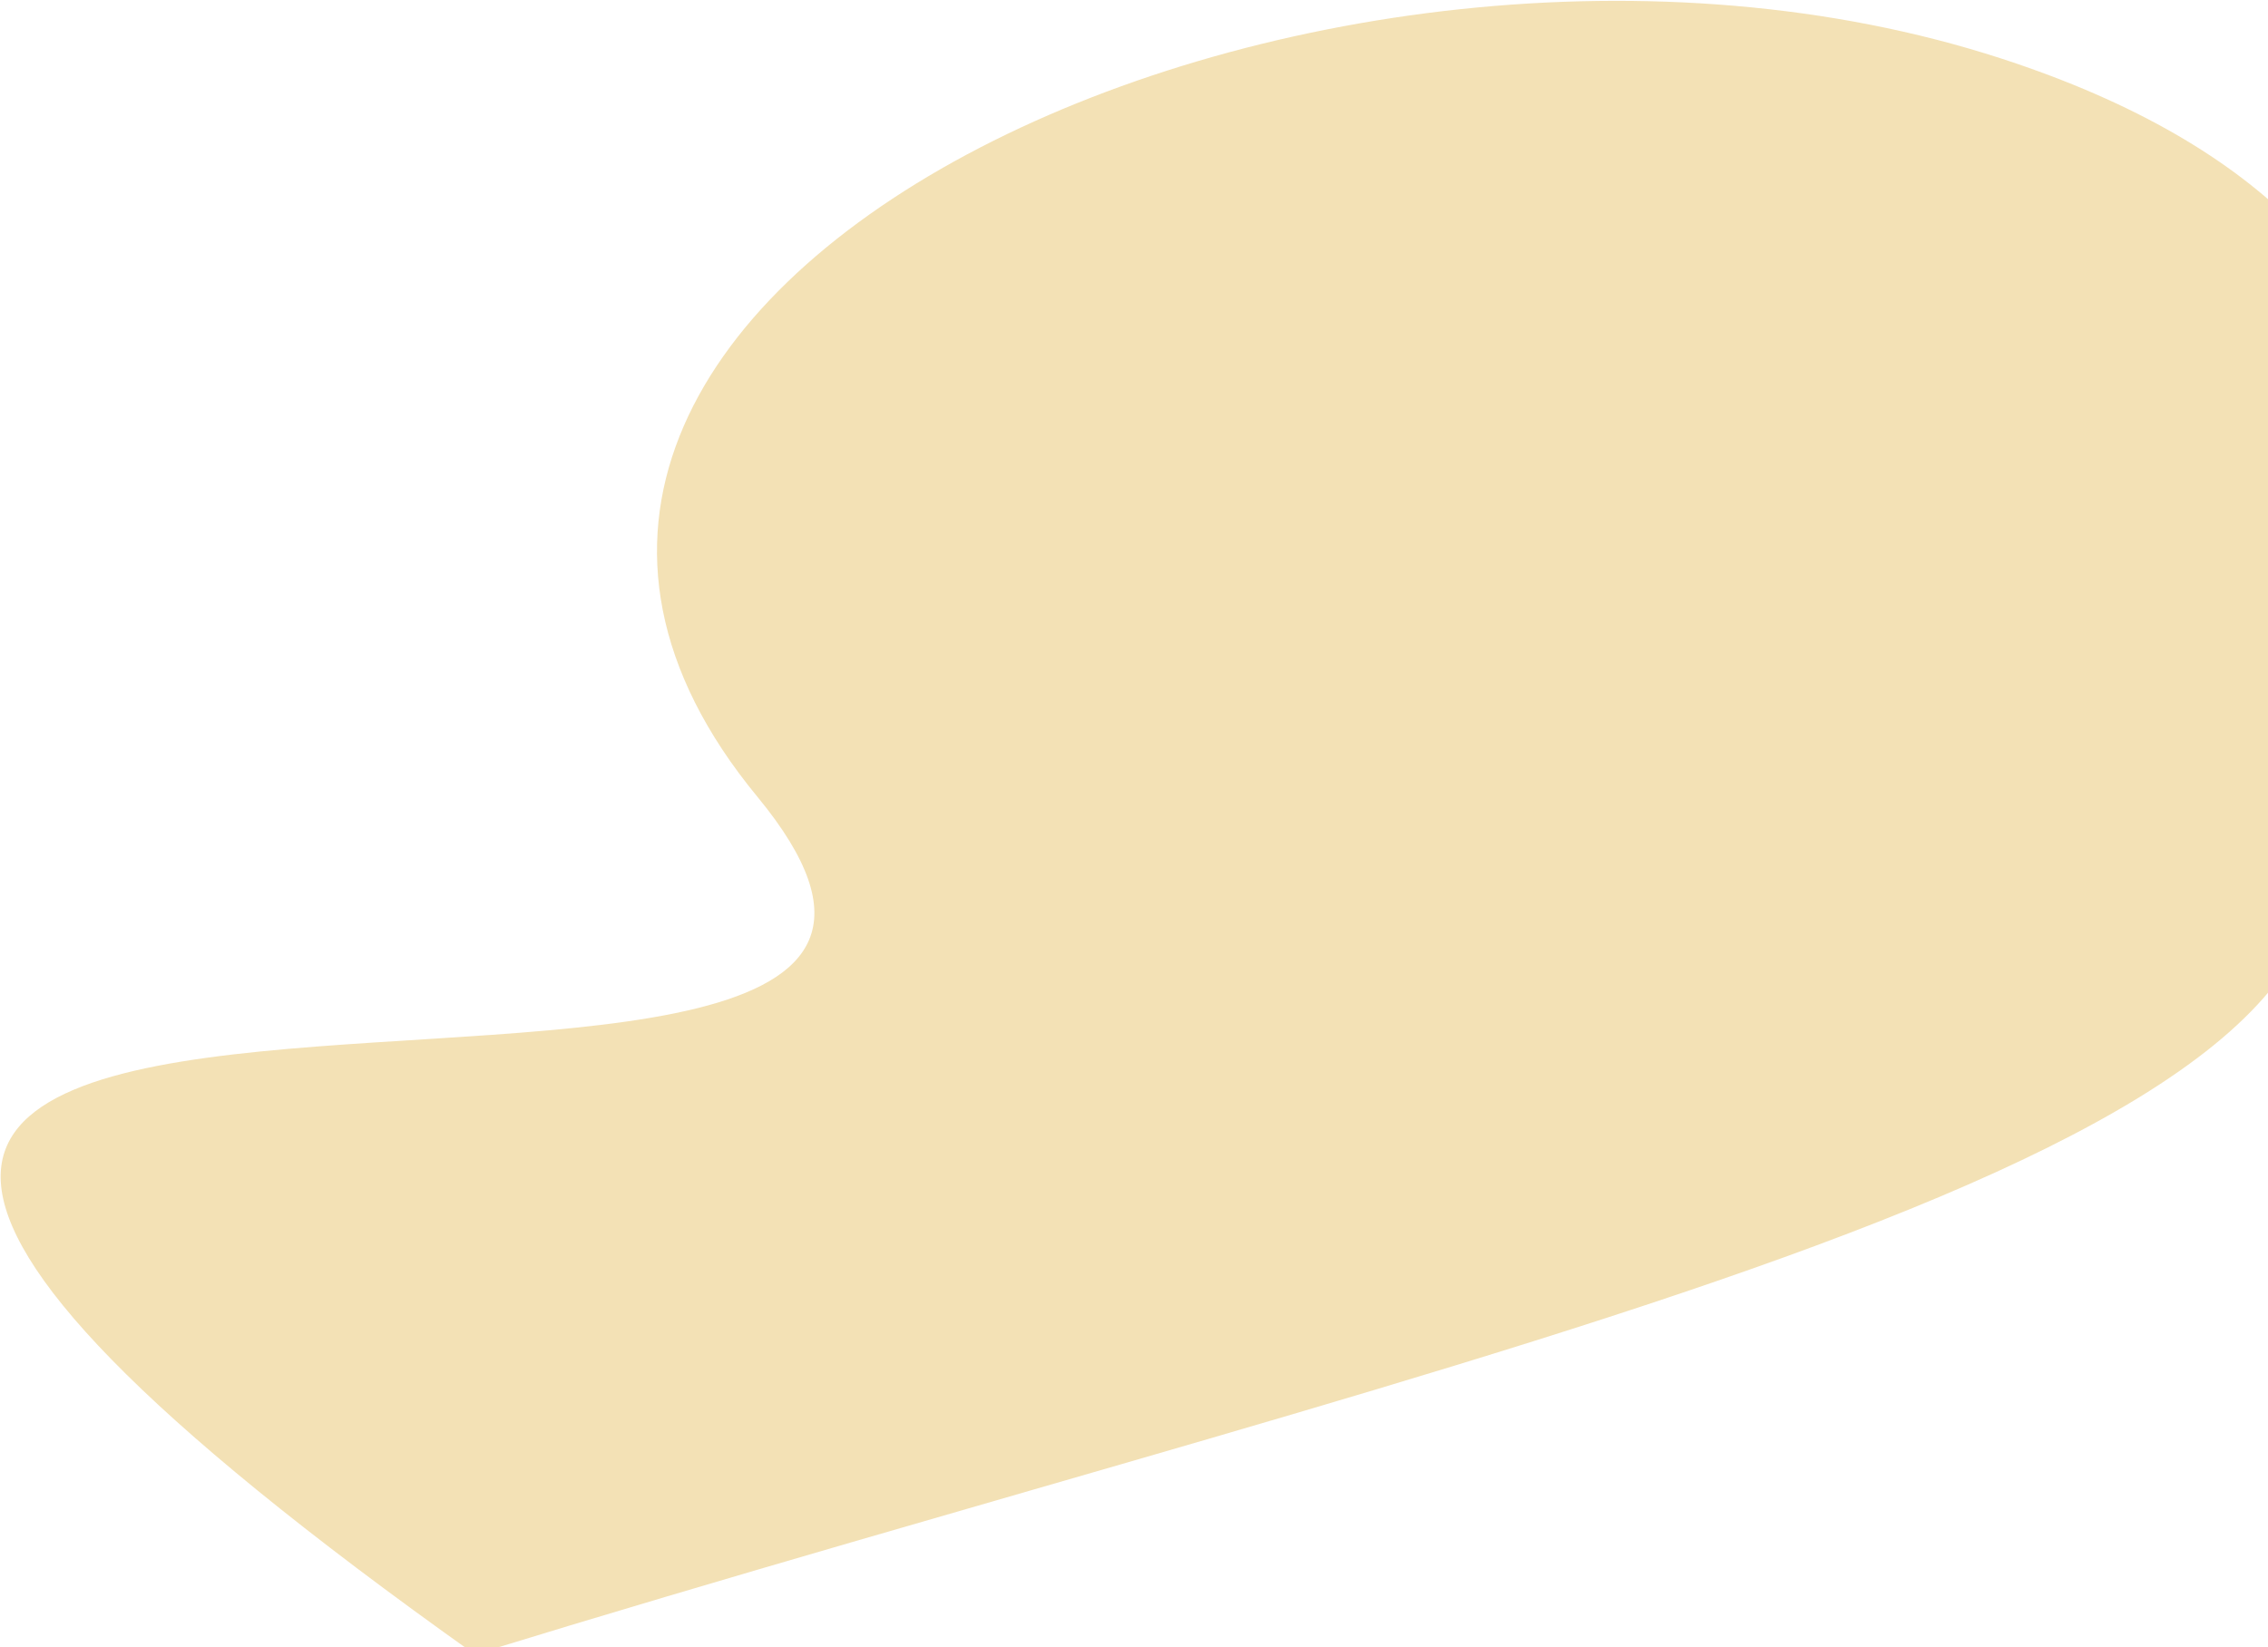 <svg width="1086" height="789" viewBox="0 0 1086 789" fill="none" xmlns="http://www.w3.org/2000/svg">
<path d="M958.054 27.958C1218.85 112.665 1165.58 303.435 1106.35 388.231C1159.49 554.808 715.872 642.183 227.393 792.419C-427.582 327.084 562.993 624.599 362.681 381.651C162.369 138.703 632.055 -77.926 958.054 27.958Z" fill="#F3E1B5"/>
</svg>
